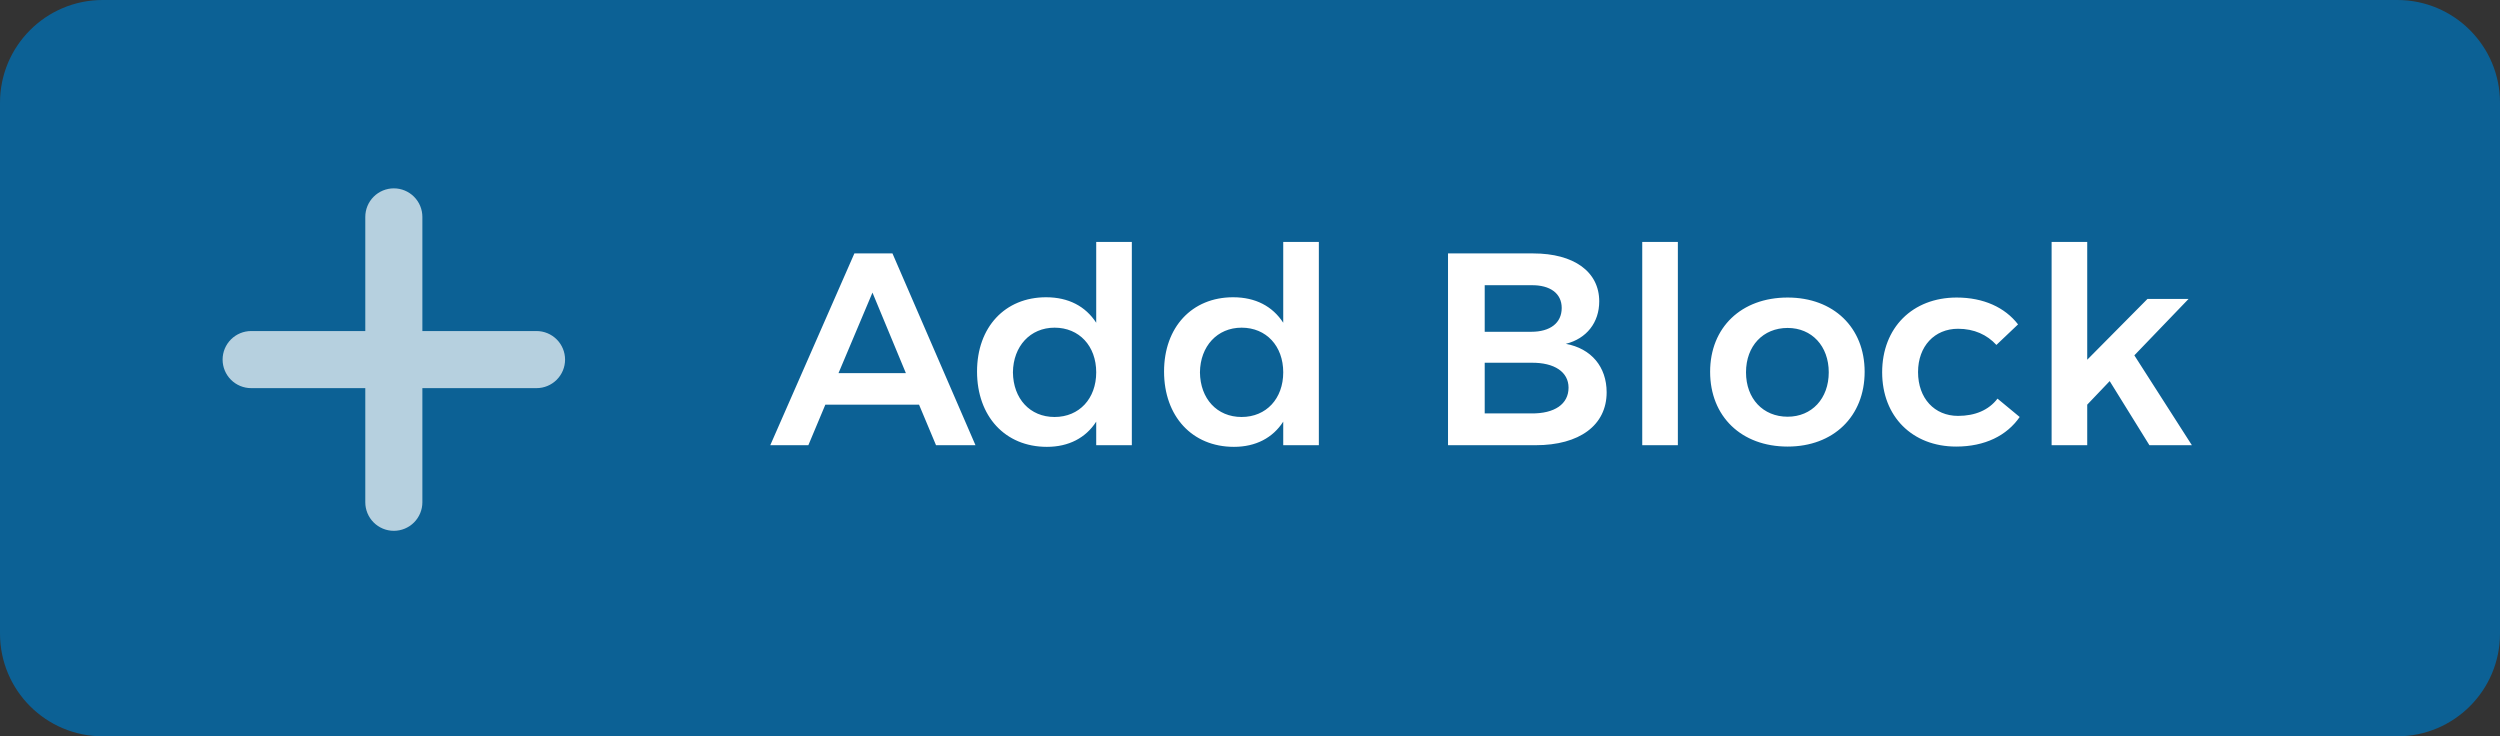 <svg width="146" height="43" viewBox="0 0 146 43" fill="none" xmlns="http://www.w3.org/2000/svg">
<rect x="0" y="0" width="146" height="43" fill="#333333" stroke="none"/>
<path fill-rule="evenodd" clip-rule="evenodd" d="M0 6C0 2.686 2.686 0 6 0H140C143.314 0 146 2.686 146 6V37C146 40.314 143.314 43 140 43H6C2.686 43 0 40.314 0 37L0 6Z" fill="#0C6195"/>
<path d="M54.664 26H56.968L52.12 14.8H49.896L44.984 26H47.208L48.2 23.632H53.672L54.664 26ZM48.968 21.792L50.952 17.088L52.904 21.792H48.968ZM64.019 14.128V18.848C63.395 17.888 62.403 17.36 61.091 17.36C58.691 17.36 57.059 19.104 57.059 21.696C57.059 24.304 58.691 26.096 61.139 26.096C62.419 26.096 63.411 25.568 64.019 24.624V26H66.099V14.128H64.019ZM61.587 24.352C60.147 24.352 59.171 23.28 59.155 21.744C59.171 20.224 60.163 19.136 61.587 19.136C63.027 19.136 64.019 20.208 64.019 21.744C64.019 23.28 63.027 24.352 61.587 24.352ZM74.941 14.128V18.848C74.317 17.888 73.325 17.36 72.013 17.36C69.613 17.36 67.981 19.104 67.981 21.696C67.981 24.304 69.613 26.096 72.061 26.096C73.341 26.096 74.333 25.568 74.941 24.624V26H77.021V14.128H74.941ZM72.509 24.352C71.069 24.352 70.093 23.28 70.077 21.744C70.093 20.224 71.085 19.136 72.509 19.136C73.949 19.136 74.941 20.208 74.941 21.744C74.941 23.28 73.949 24.352 72.509 24.352ZM89.54 14.8H84.564V26H89.683C92.243 26 93.828 24.832 93.828 22.912C93.828 21.424 92.931 20.352 91.444 20.08C92.659 19.776 93.395 18.832 93.395 17.6C93.395 15.872 91.924 14.8 89.54 14.8ZM89.427 19.376H86.707V16.656H89.427C90.531 16.64 91.204 17.136 91.204 17.984C91.204 18.864 90.531 19.376 89.427 19.376ZM89.427 24.144H86.707V21.184H89.427C90.787 21.168 91.603 21.728 91.603 22.64C91.603 23.6 90.787 24.16 89.427 24.144ZM95.907 14.128V26H97.987V14.128H95.907ZM104.399 17.376C101.695 17.376 99.871 19.12 99.871 21.712C99.871 24.32 101.695 26.08 104.399 26.08C107.071 26.08 108.895 24.32 108.895 21.712C108.895 19.12 107.071 17.376 104.399 17.376ZM104.399 19.152C105.807 19.152 106.799 20.208 106.799 21.744C106.799 23.28 105.807 24.336 104.399 24.336C102.959 24.336 101.967 23.28 101.967 21.744C101.967 20.208 102.959 19.152 104.399 19.152ZM116.59 20.144L117.854 18.944C117.086 17.952 115.838 17.376 114.27 17.376C111.694 17.376 109.918 19.136 109.918 21.744C109.918 24.32 111.678 26.08 114.238 26.08C115.918 26.08 117.198 25.44 117.95 24.352L116.654 23.28C116.142 23.952 115.342 24.288 114.35 24.288C112.974 24.288 112.014 23.264 112.014 21.728C112.014 20.224 112.974 19.2 114.35 19.2C115.294 19.2 116.046 19.552 116.59 20.144ZM125.526 26H128.006L124.646 20.752L127.814 17.456H125.414L121.894 21.008V14.128H119.814V26H121.894V23.632L123.206 22.256L125.526 26Z" fill="white"/>
<path d="M31.333 19.333H24.667V12.667C24.667 12.225 24.491 11.801 24.178 11.488C23.866 11.176 23.442 11 23 11C22.558 11 22.134 11.176 21.822 11.488C21.509 11.801 21.333 12.225 21.333 12.667V19.333H14.667C14.225 19.333 13.801 19.509 13.488 19.822C13.176 20.134 13 20.558 13 21C13 21.442 13.176 21.866 13.488 22.178C13.801 22.491 14.225 22.667 14.667 22.667H21.333V29.333C21.333 29.775 21.509 30.199 21.822 30.512C22.134 30.824 22.558 31 23 31C23.442 31 23.866 30.824 24.178 30.512C24.491 30.199 24.667 29.775 24.667 29.333V22.667H31.333C31.775 22.667 32.199 22.491 32.512 22.178C32.824 21.866 33 21.442 33 21C33 20.558 32.824 20.134 32.512 19.822C32.199 19.509 31.775 19.333 31.333 19.333Z" fill="#B6D0DF"/>
</svg>
